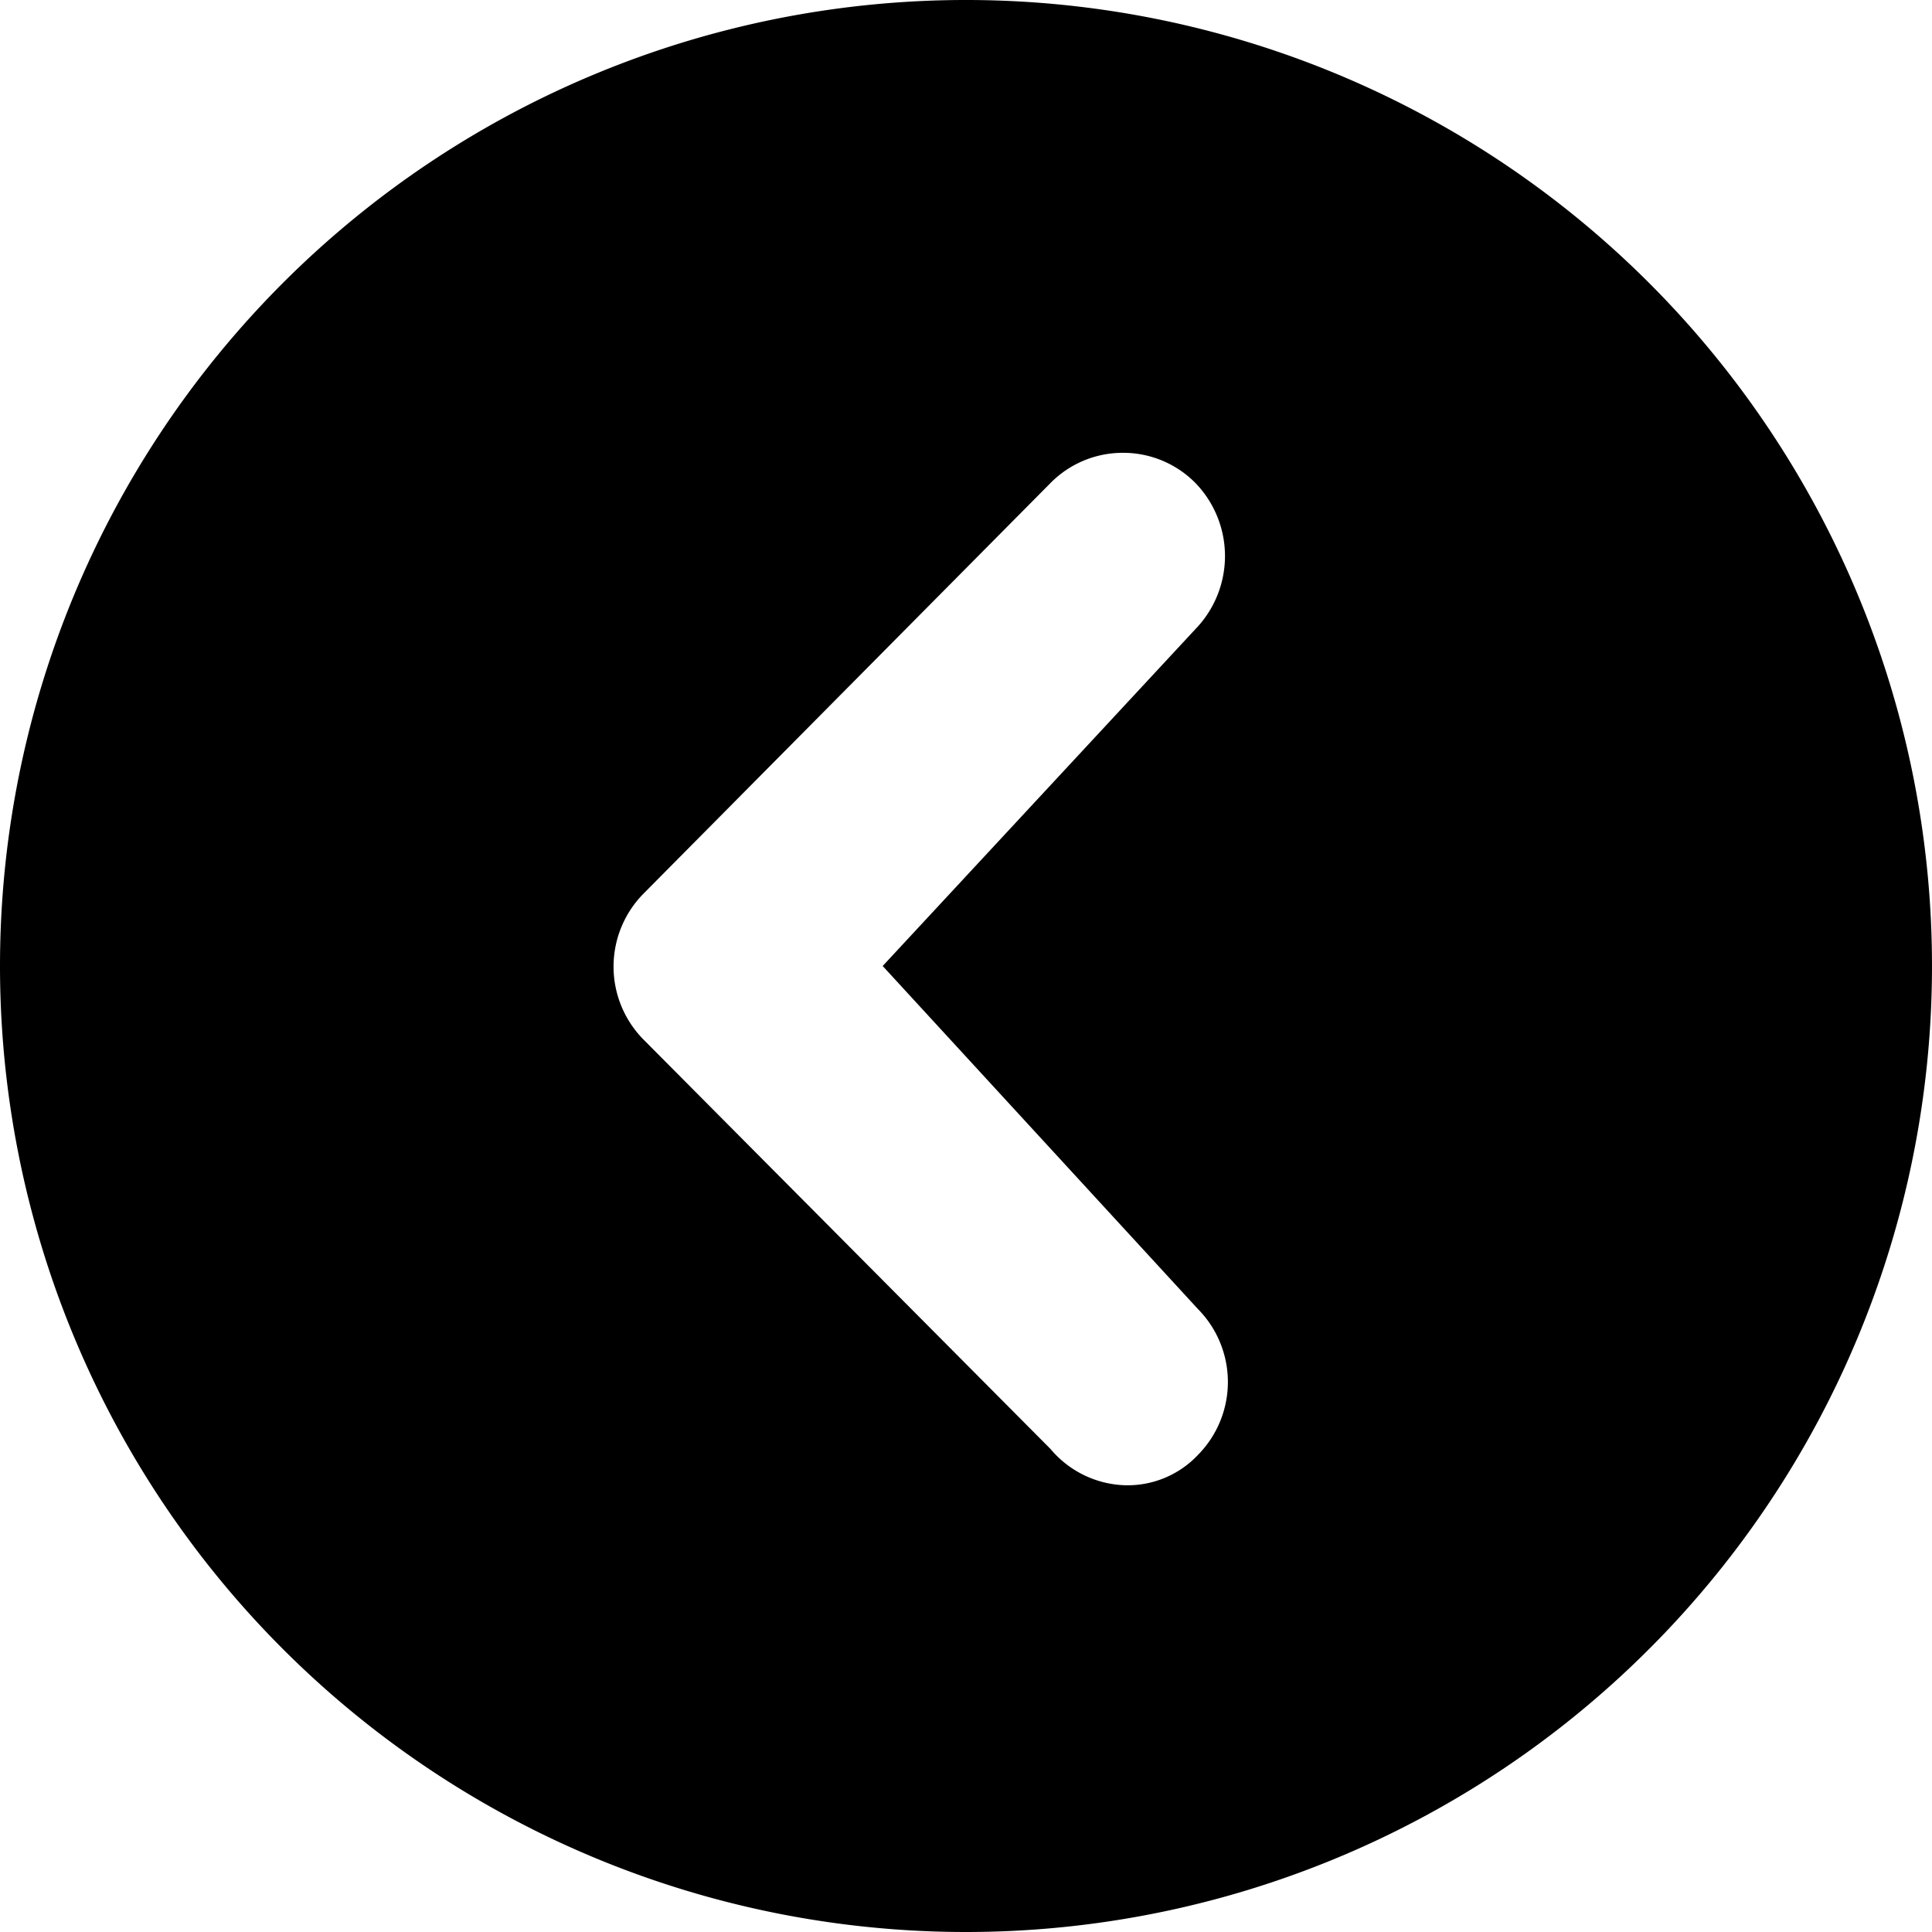<svg xmlns="http://www.w3.org/2000/svg" width="16" height="16" viewBox="0 0 16 16"><title>chevron-left-circle</title><path d="M8,16A8,8,0,1,0,0,8,8,8,0,0,0,8,16ZM5.33,7.4,8.7,4a.84.84,0,0,1,.6-.25h0a.84.84,0,0,1,.6.25.87.87,0,0,1,0,1.21L7.31,8l2.61,2.84a.86.86,0,0,1,0,1.21.8.8,0,0,1-.61.25A.84.84,0,0,1,8.7,12L5.33,8.61A.86.86,0,0,1,5.33,7.4Z"/></svg>